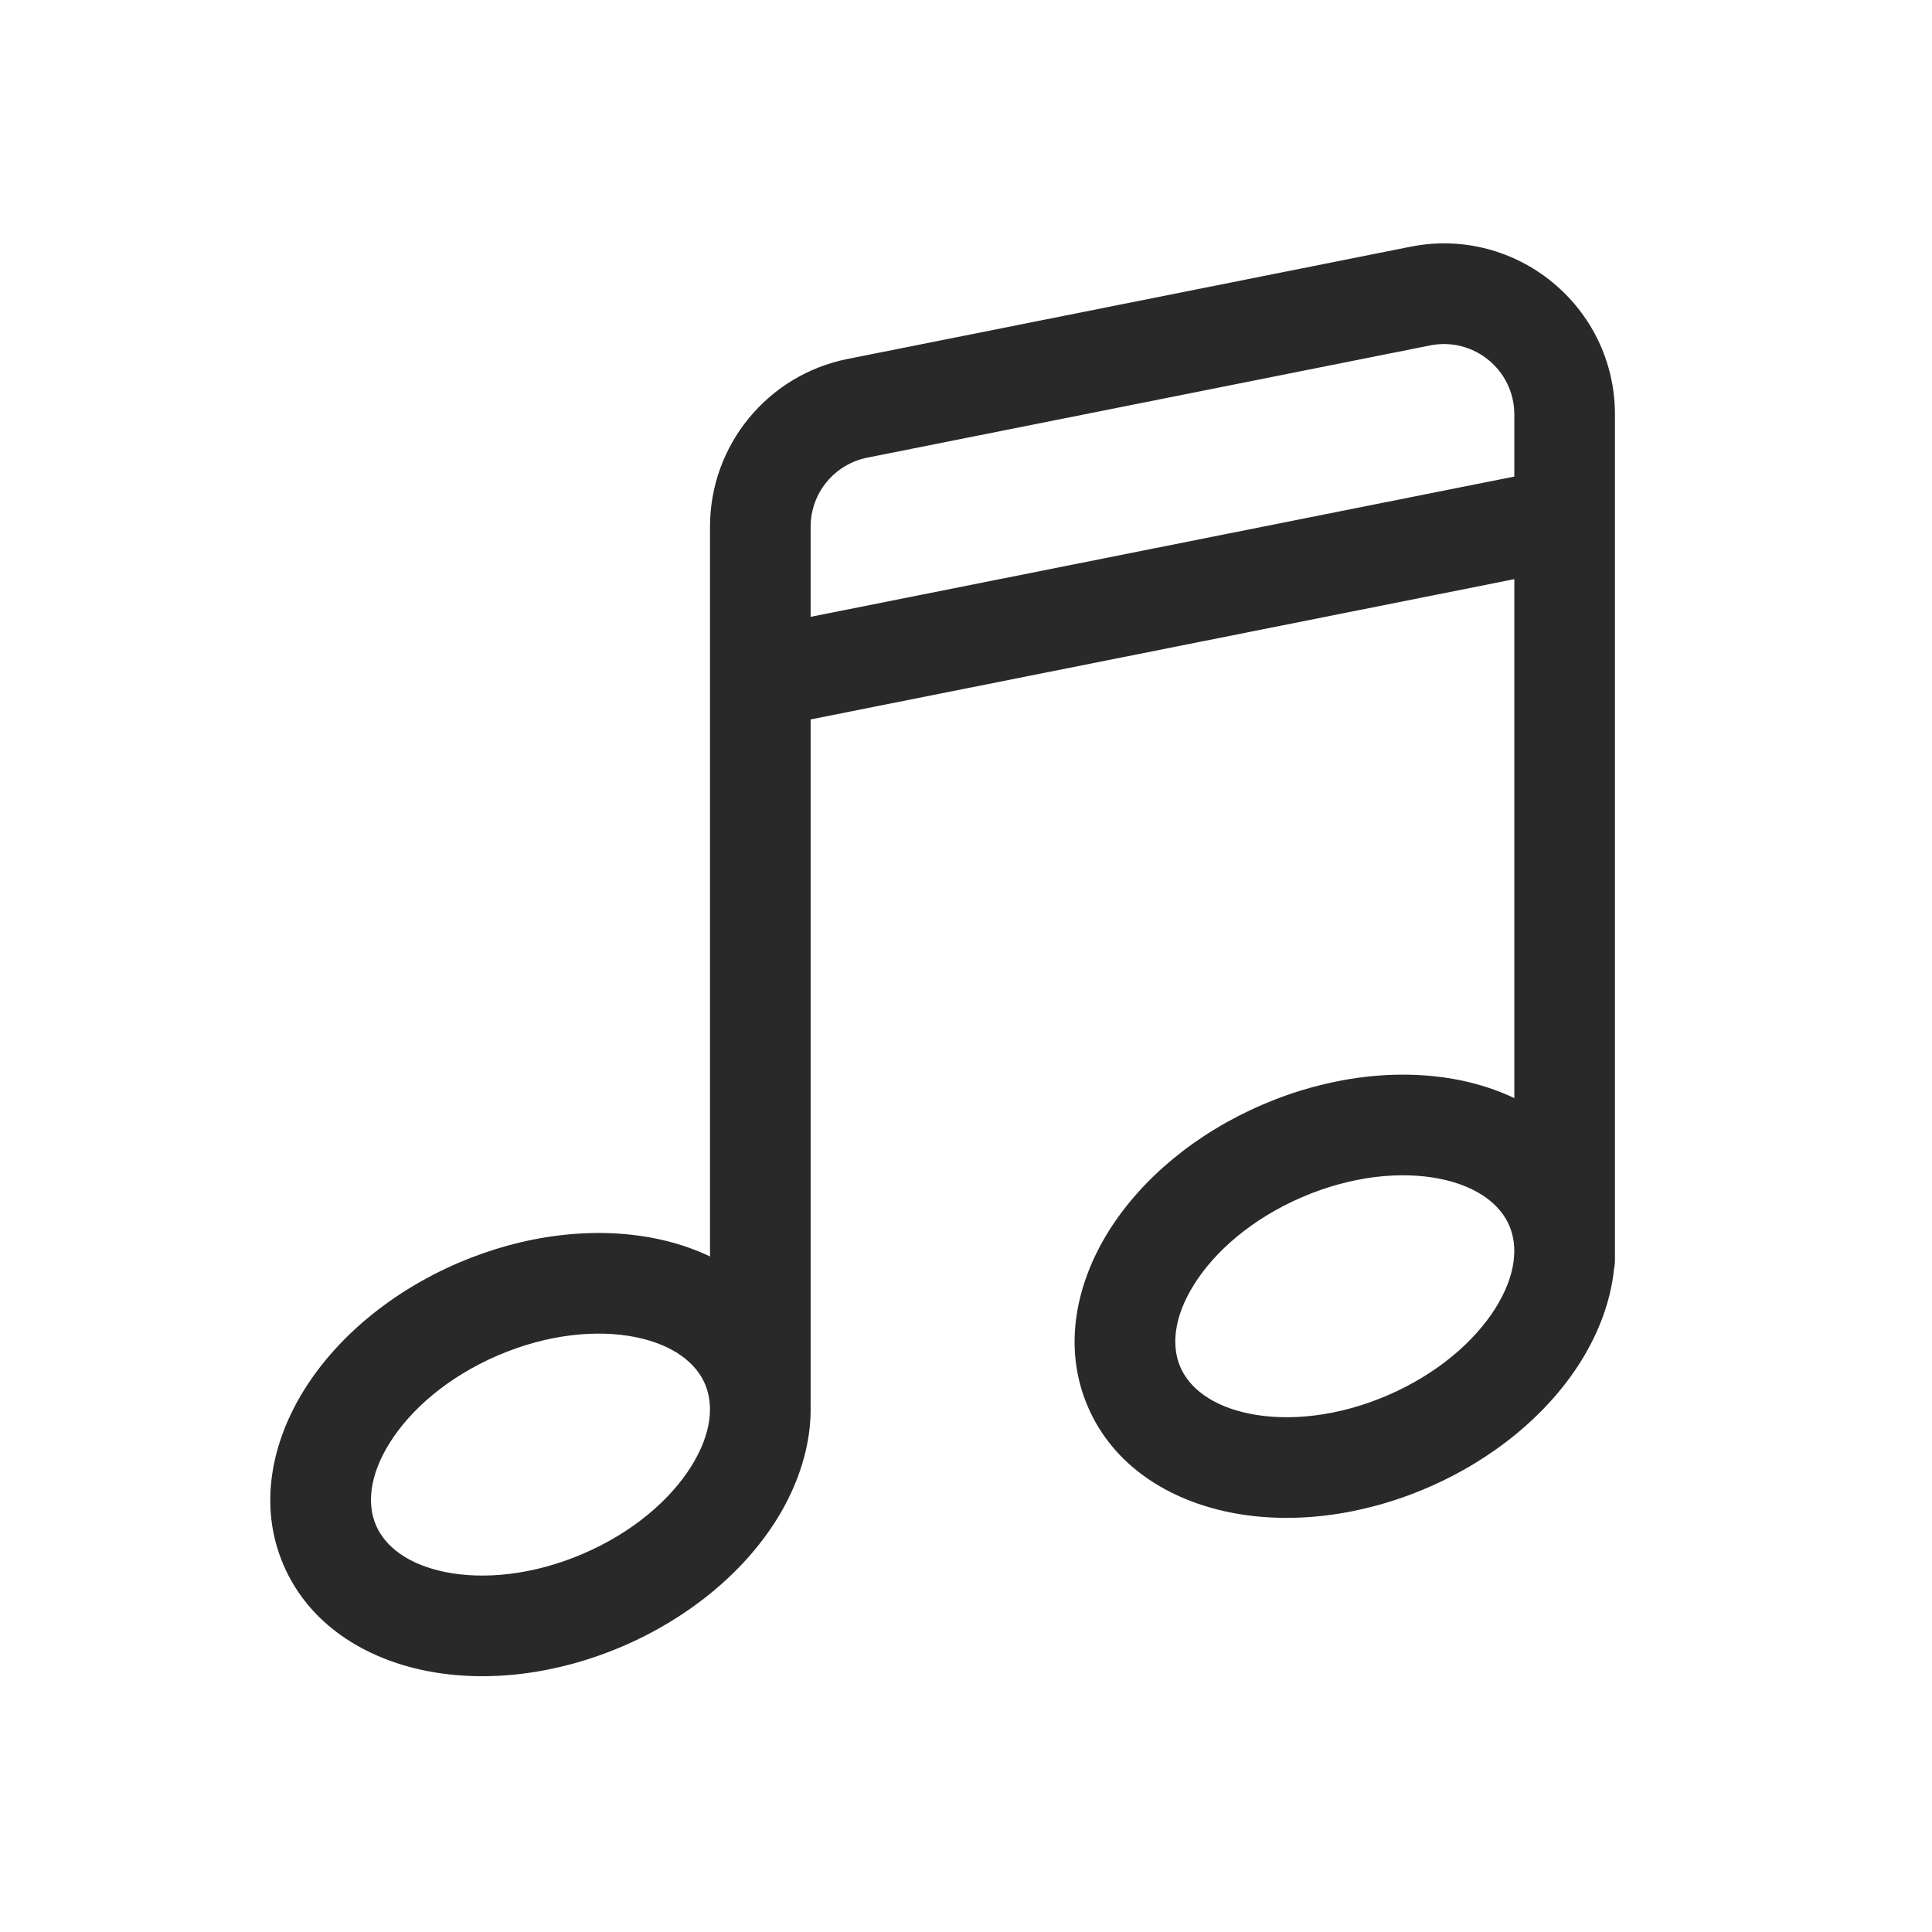 <svg width="48" height="48" viewBox="0 0 48 48" xmlns="http://www.w3.org/2000/svg">
<path fill-rule="evenodd" d="M35.531 8.582C36.614 8.366 37.623 9.194 37.623 10.298V11.84L20.14 15.325V13.086C20.14 12.251 20.73 11.533 21.548 11.37L35.531 8.582ZM20.14 17.874V34.826C20.14 34.844 20.14 34.862 20.139 34.88C20.169 35.894 19.832 36.898 19.286 37.768C18.468 39.069 17.122 40.191 15.473 40.9C13.824 41.608 12.084 41.812 10.577 41.509C9.076 41.208 7.681 40.364 7.044 38.882C6.407 37.399 6.756 35.806 7.57 34.51C8.388 33.209 9.734 32.087 11.383 31.378C13.032 30.67 14.772 30.466 16.279 30.769C16.75 30.863 17.21 31.011 17.64 31.216V13.086C17.64 11.059 19.072 9.314 21.059 8.918L35.042 6.13C37.671 5.606 40.123 7.617 40.123 10.298V30.983C40.124 31.043 40.124 31.102 40.123 31.162V31.289C40.123 31.372 40.115 31.453 40.1 31.53C40.015 32.343 39.71 33.132 39.269 33.834C38.451 35.136 37.105 36.258 35.456 36.966C33.807 37.674 32.067 37.878 30.56 37.575C29.059 37.274 27.664 36.431 27.027 34.948C26.39 33.465 26.739 31.872 27.553 30.576C28.371 29.275 29.717 28.153 31.366 27.445C33.015 26.736 34.755 26.533 36.262 26.835C36.733 26.93 37.193 27.078 37.623 27.282V14.389L20.14 17.874ZM9.687 35.84C9.168 36.666 9.121 37.383 9.341 37.895C9.561 38.407 10.113 38.866 11.069 39.058C12.019 39.249 13.244 39.136 14.486 38.602C15.729 38.069 16.654 37.258 17.169 36.438C17.688 35.612 17.735 34.895 17.515 34.383C17.295 33.871 16.743 33.412 15.787 33.22C14.837 33.029 13.612 33.142 12.37 33.675C11.127 34.209 10.202 35.02 9.687 35.84ZM29.324 33.961C29.104 33.449 29.151 32.732 29.67 31.907C30.185 31.087 31.11 30.276 32.352 29.742C33.595 29.208 34.82 29.096 35.77 29.286C36.726 29.478 37.278 29.937 37.498 30.45C37.718 30.962 37.671 31.678 37.152 32.504C36.636 33.324 35.712 34.135 34.469 34.669C33.227 35.203 32.002 35.315 31.052 35.124C30.096 34.932 29.544 34.473 29.324 33.961Z" fill="#292929"/>
</svg>
